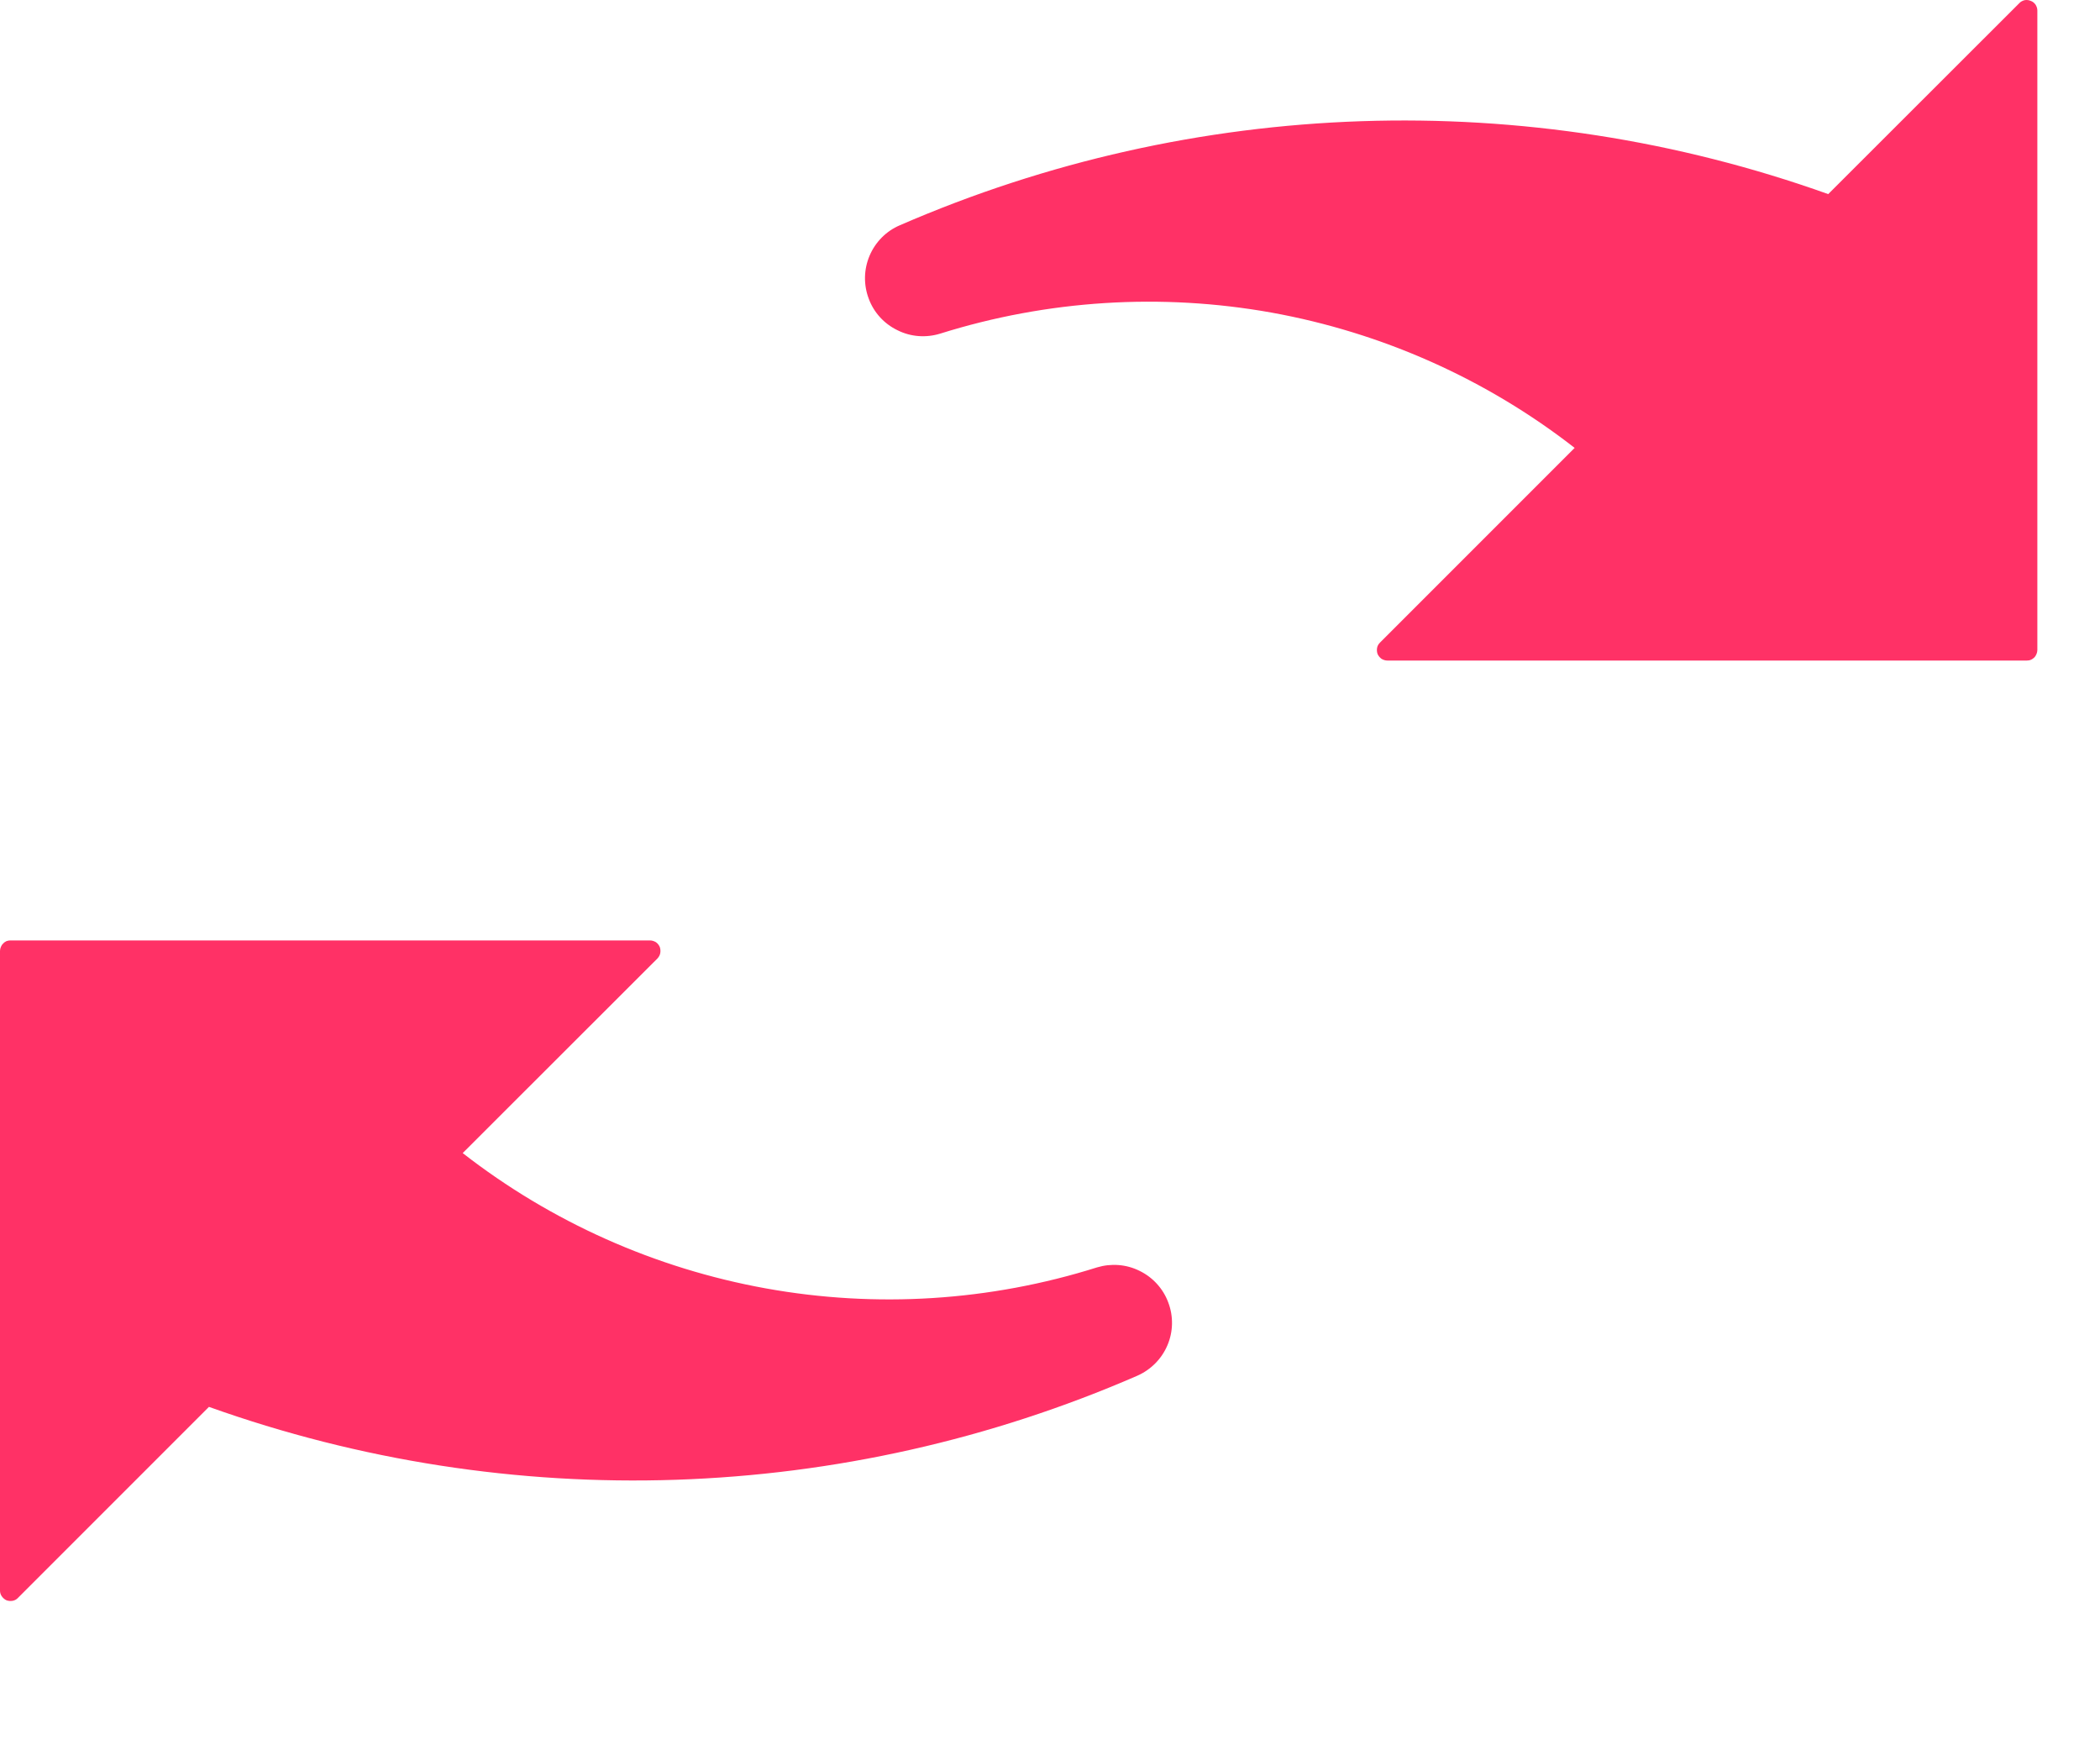 <svg width="12" height="10" viewBox="0 0 12 10" fill="none" xmlns="http://www.w3.org/2000/svg">
<path d="M5.373 1.906C5.985 1.714 6.635 1.673 7.266 1.786C7.897 1.9 8.492 2.165 8.998 2.559L7.886 3.671C7.877 3.68 7.871 3.69 7.869 3.702C7.867 3.714 7.868 3.726 7.872 3.737C7.877 3.748 7.885 3.757 7.894 3.764C7.904 3.77 7.916 3.774 7.928 3.774H11.581C11.589 3.774 11.597 3.773 11.604 3.77C11.612 3.767 11.618 3.762 11.624 3.757C11.63 3.751 11.634 3.744 11.637 3.737C11.64 3.73 11.642 3.722 11.642 3.714V0.06C11.642 0.048 11.638 0.037 11.632 0.027C11.625 0.017 11.616 0.009 11.604 0.005C11.593 4.92716e-06 11.581 -0.001 11.569 0.001C11.558 0.004 11.547 0.009 11.539 0.018L10.447 1.109C8.721 0.492 6.824 0.556 5.142 1.287C5.064 1.32 5.002 1.383 4.969 1.461C4.936 1.539 4.934 1.626 4.964 1.706C4.993 1.785 5.052 1.85 5.129 1.887C5.205 1.925 5.292 1.931 5.373 1.906L5.373 1.906Z" fill="#FF3166"/>
<path d="M6.269 7.241C5.657 7.434 5.007 7.475 4.376 7.361C3.745 7.247 3.15 6.982 2.644 6.588L3.757 5.476C3.765 5.467 3.771 5.457 3.773 5.445C3.775 5.433 3.774 5.421 3.77 5.41C3.765 5.399 3.758 5.39 3.748 5.383C3.738 5.377 3.726 5.373 3.714 5.373H0.06C0.053 5.373 0.045 5.374 0.037 5.377C0.03 5.38 0.023 5.385 0.018 5.391C0.012 5.396 0.008 5.403 0.005 5.41C0.002 5.417 4.7913e-06 5.425 2.56973e-07 5.433V9.087C-3.46369e-05 9.099 0.003 9.11 0.01 9.12C0.017 9.13 0.026 9.138 0.037 9.143C0.048 9.147 0.06 9.148 0.072 9.146C0.084 9.144 0.095 9.138 0.103 9.129L1.194 8.038C2.921 8.655 4.818 8.591 6.499 7.86C6.576 7.826 6.638 7.764 6.671 7.686C6.704 7.609 6.706 7.521 6.676 7.442C6.647 7.363 6.588 7.298 6.512 7.261C6.436 7.223 6.349 7.217 6.269 7.241L6.269 7.241Z" fill="#FF3166"/>
</svg>

